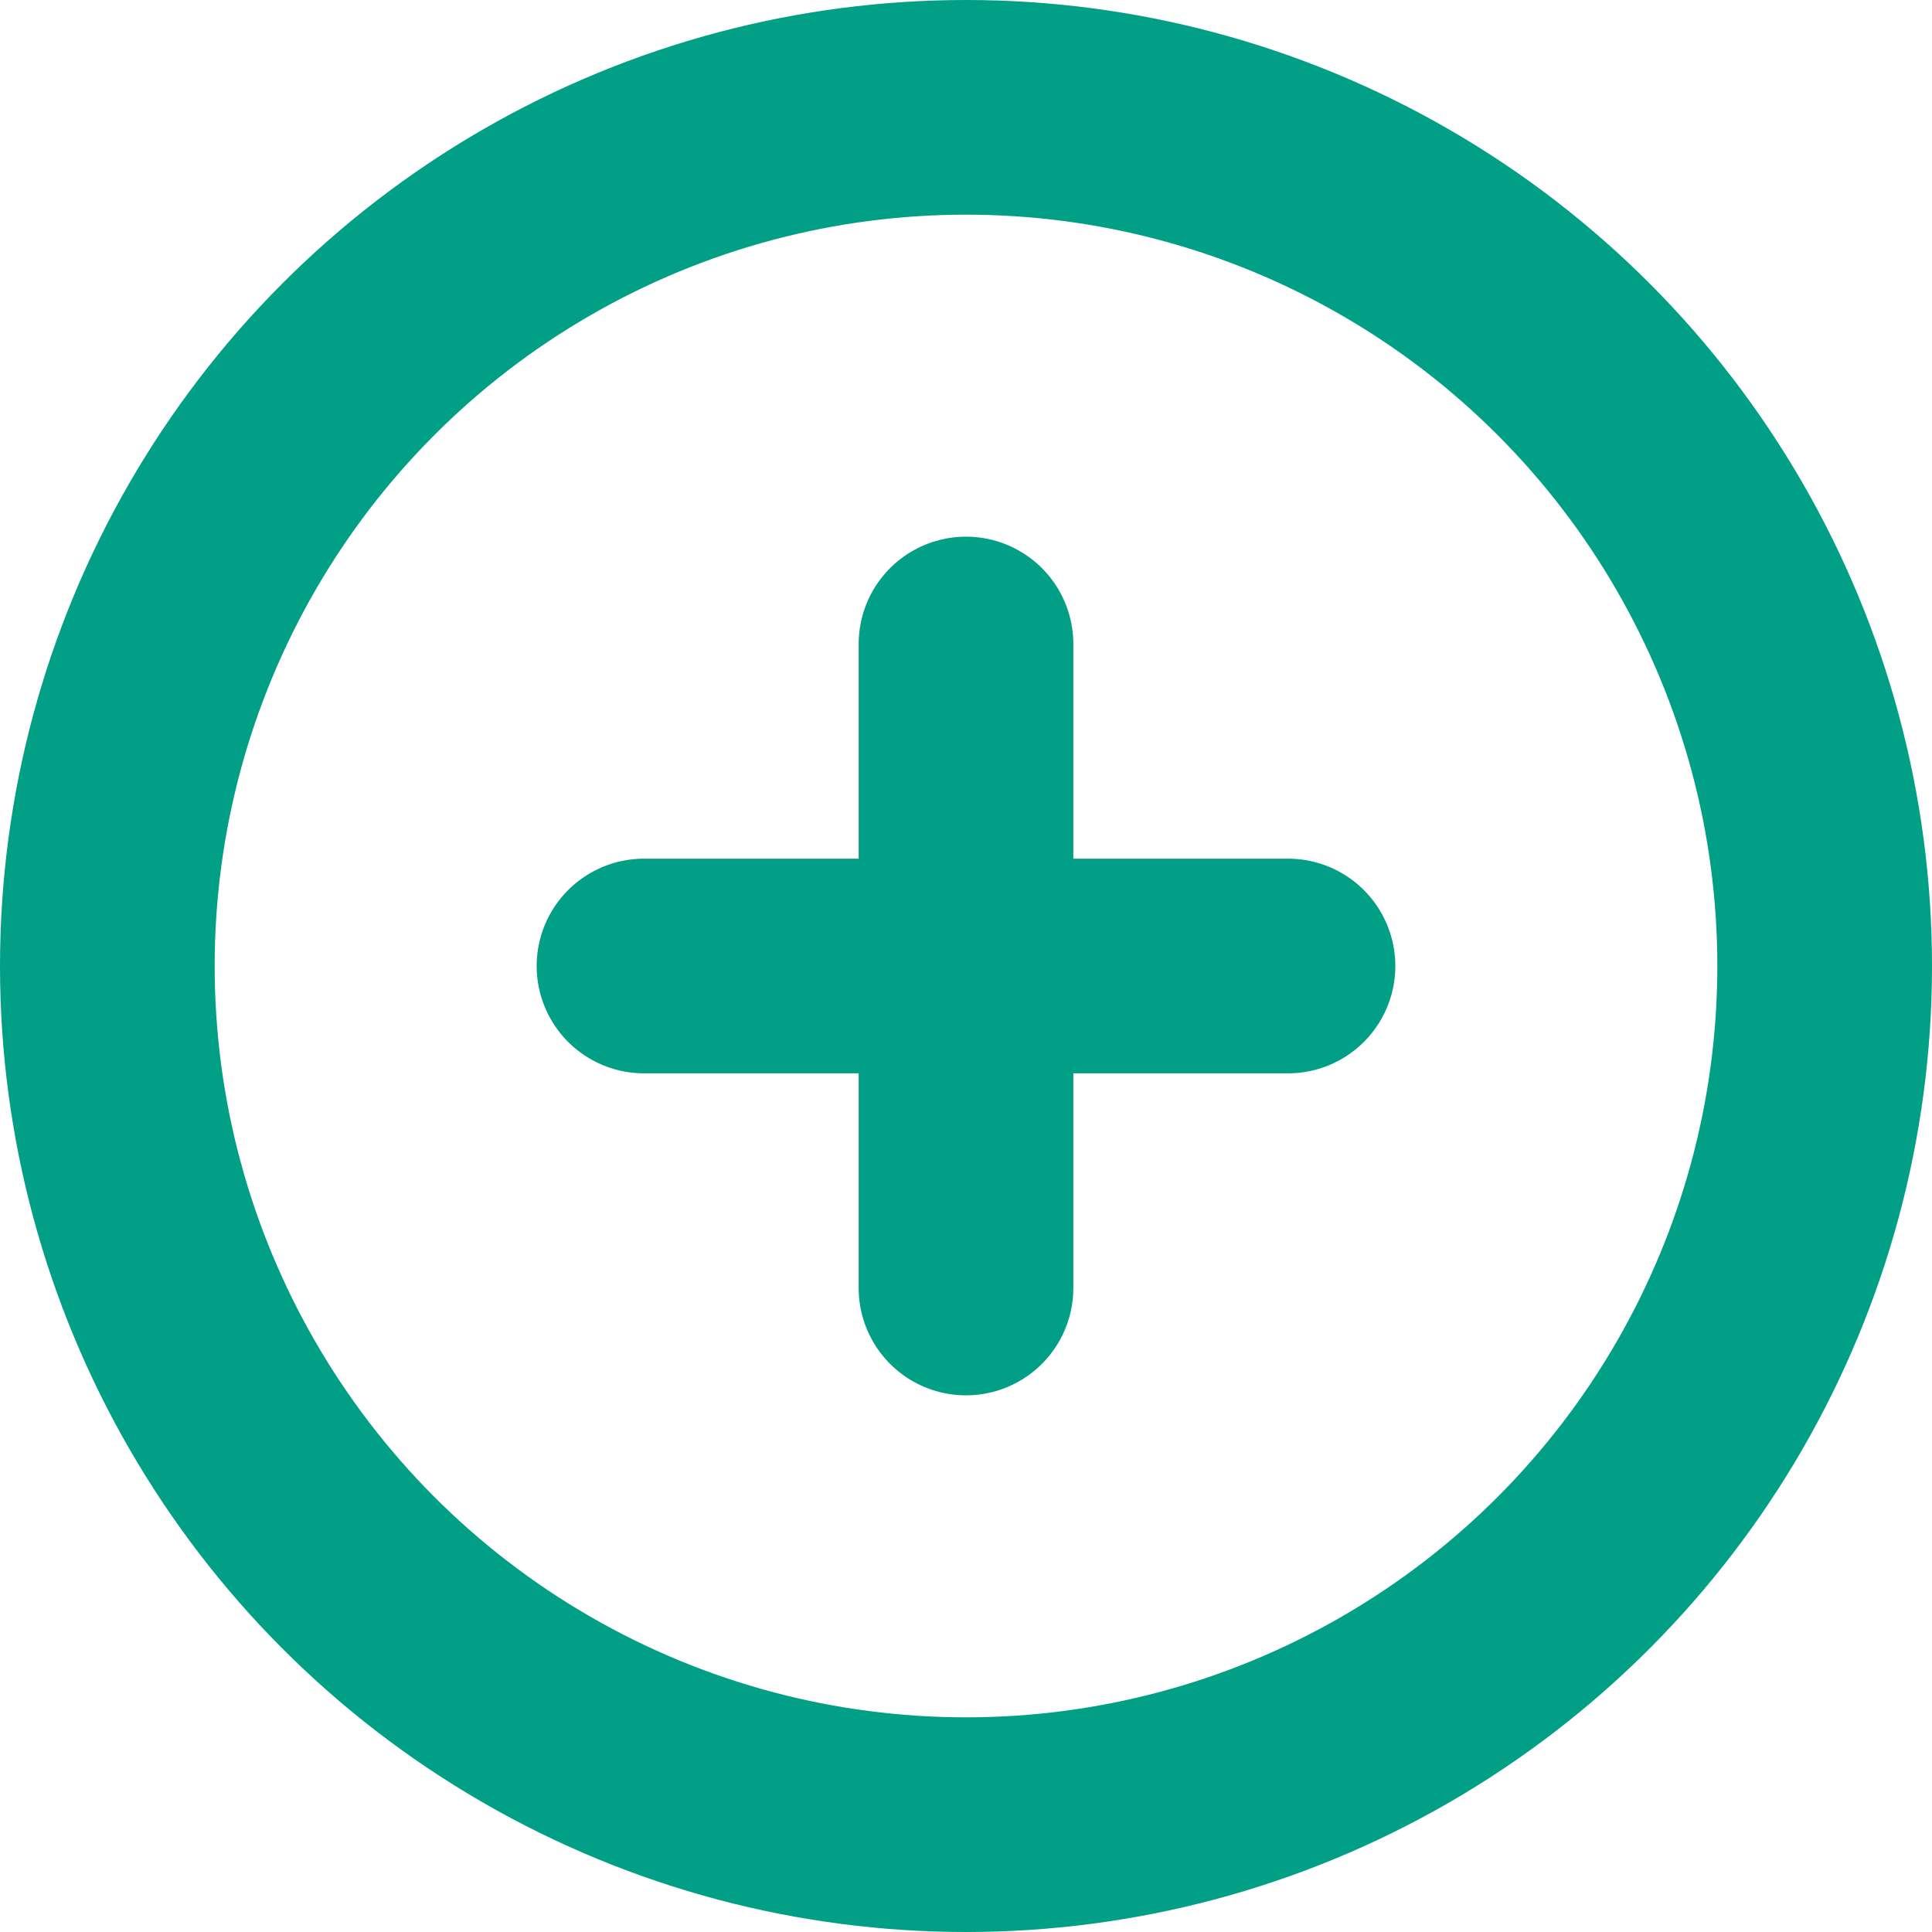 <svg xmlns="http://www.w3.org/2000/svg" width="18" height="18" viewBox="0 0 18 18">
  <g id="zoom-in_1_" data-name="zoom-in (1)" transform="translate(-2 -2)">
    <circle id="Elipse_127" data-name="Elipse 127" cx="8" cy="8" r="8" transform="translate(3 3)" fill="none" stroke="#019f86" stroke-linecap="round" stroke-linejoin="round" stroke-width="2"/>
    <line id="Línea_111" data-name="Línea 111" y2="6" transform="translate(11 8)" fill="none" stroke="#019f86" stroke-linecap="round" stroke-linejoin="round" stroke-width="2"/>
    <line id="Línea_112" data-name="Línea 112" x2="6" transform="translate(8 11)" fill="none" stroke="#019f86" stroke-linecap="round" stroke-linejoin="round" stroke-width="2"/>
  </g>
</svg>
